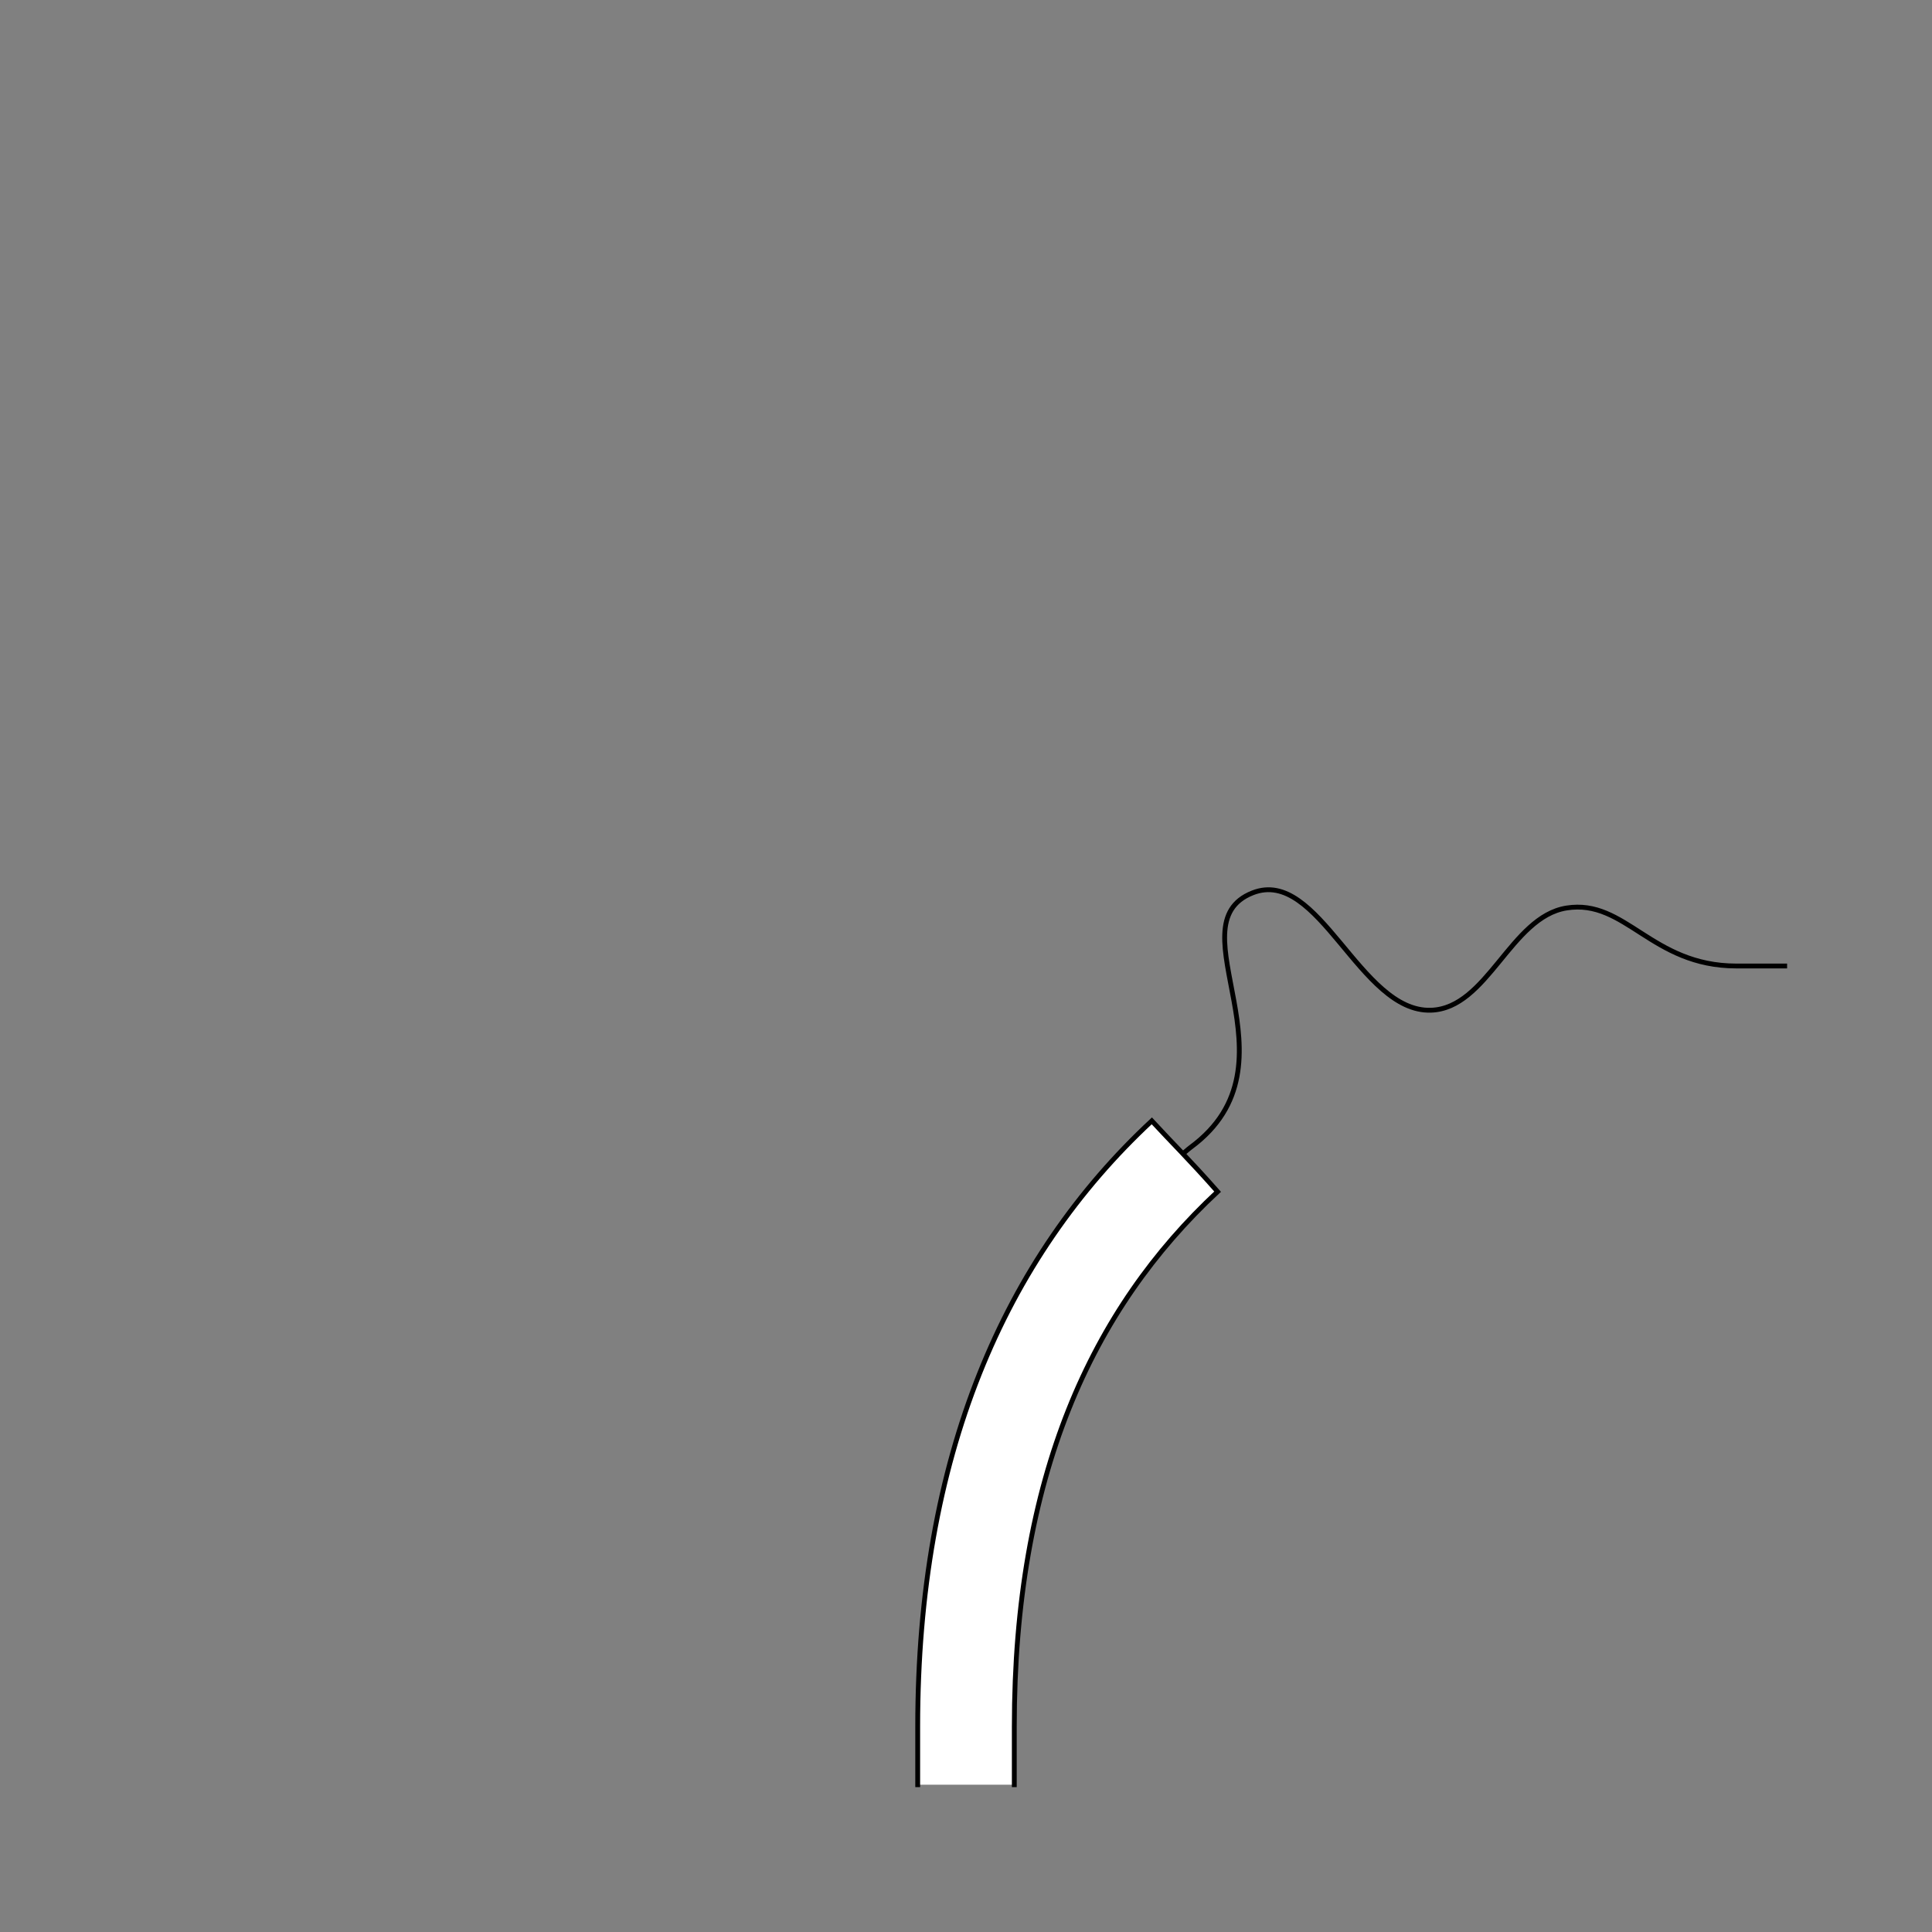 <?xml version="1.0" encoding="UTF-8" standalone="no"?>
<!-- Created with Inkscape (http://www.inkscape.org/) -->
<svg
   xmlns:dc="http://purl.org/dc/elements/1.1/"
   xmlns:cc="http://creativecommons.org/ns#"
   xmlns:rdf="http://www.w3.org/1999/02/22-rdf-syntax-ns#"
   xmlns:svg="http://www.w3.org/2000/svg"
   xmlns="http://www.w3.org/2000/svg"
   xmlns:sodipodi="http://sodipodi.sourceforge.net/DTD/sodipodi-0.dtd"
   xmlns:inkscape="http://www.inkscape.org/namespaces/inkscape"
   style="display:inline"
   sodipodi:docname="3B7B5A8B230E08F50_00_II_SW_00_.svg"
   inkscape:version="0.48.3.1 r9886"
   version="1.1"
   id="svg2902"
   height="400"
   width="400">
  
  <rect width="100%" height="100%" fill="#808080" stroke="none"/>
  
  <g
     inkscape:groupmode="layer"
     id="g3573"
     layerid="element"
     inkscape:label="THIN-002"
     style="display:inline">
    <path
       sodipodi:nodetypes="ccaaasc"
       inkscape:connector-curvature="0"
       d="m 200,359.5 c 0,-86.948 46.525,-121.97 46.525,-121.97 23.559,-17.338 -3.993,-46.058 12.823,-52.676 13.708,-5.394 22.188,24.771 36.912,24.301 11.709,-0.374 16.494,-19.309 28.061,-21.16 C 336.556,186.039 341.87,200 359.5,200 L 369.5,200"
       style="fill:none;stroke:#000000;stroke-width:1px;stroke-linecap:square;stroke-linejoin:miter;stroke-opacity:1;display:inline"
       id="path3575" />
  </g>
  <g
     inkscape:groupmode="layer"
     id="g3530"
     layerid="element"
     inkscape:label="SWALLOW-001"
     style="display:inline">
    <path
       sodipodi:nodetypes="cccccccccc"
       inkscape:connector-curvature="0"
       d="m 210,369.5 0,-10 0,-2 c 0,-51.724 15.935,-86.431 42.094,-110.781 -5.708,-6.475 -9.739,-10.44 -13.625,-14.656 l 0,0 C 207.861,260.554 190,301.591 190,357.5 l 0,2 0,10 z"
       style="fill:#ffffff;stroke:none;display:inline"
       id="path3532-7" />
    <path
       sodipodi:nodetypes="ccccccccc"
       inkscape:connector-curvature="0"
       d="m 210,369.5 0,-10 0,-2 c 0,-51.724 15.935,-86.431 42.094,-110.781 -5.708,-6.475 -9.739,-10.44 -13.625,-14.656 l 0,0 C 207.861,260.554 190,301.591 190,357.5 l 0,2 0,10"
       style="fill:none;stroke:#000000;stroke-width:1px;stroke-linecap:square;stroke-linejoin:miter;stroke-opacity:1;display:inline"
       id="path3532" />
  </g>
</svg>
